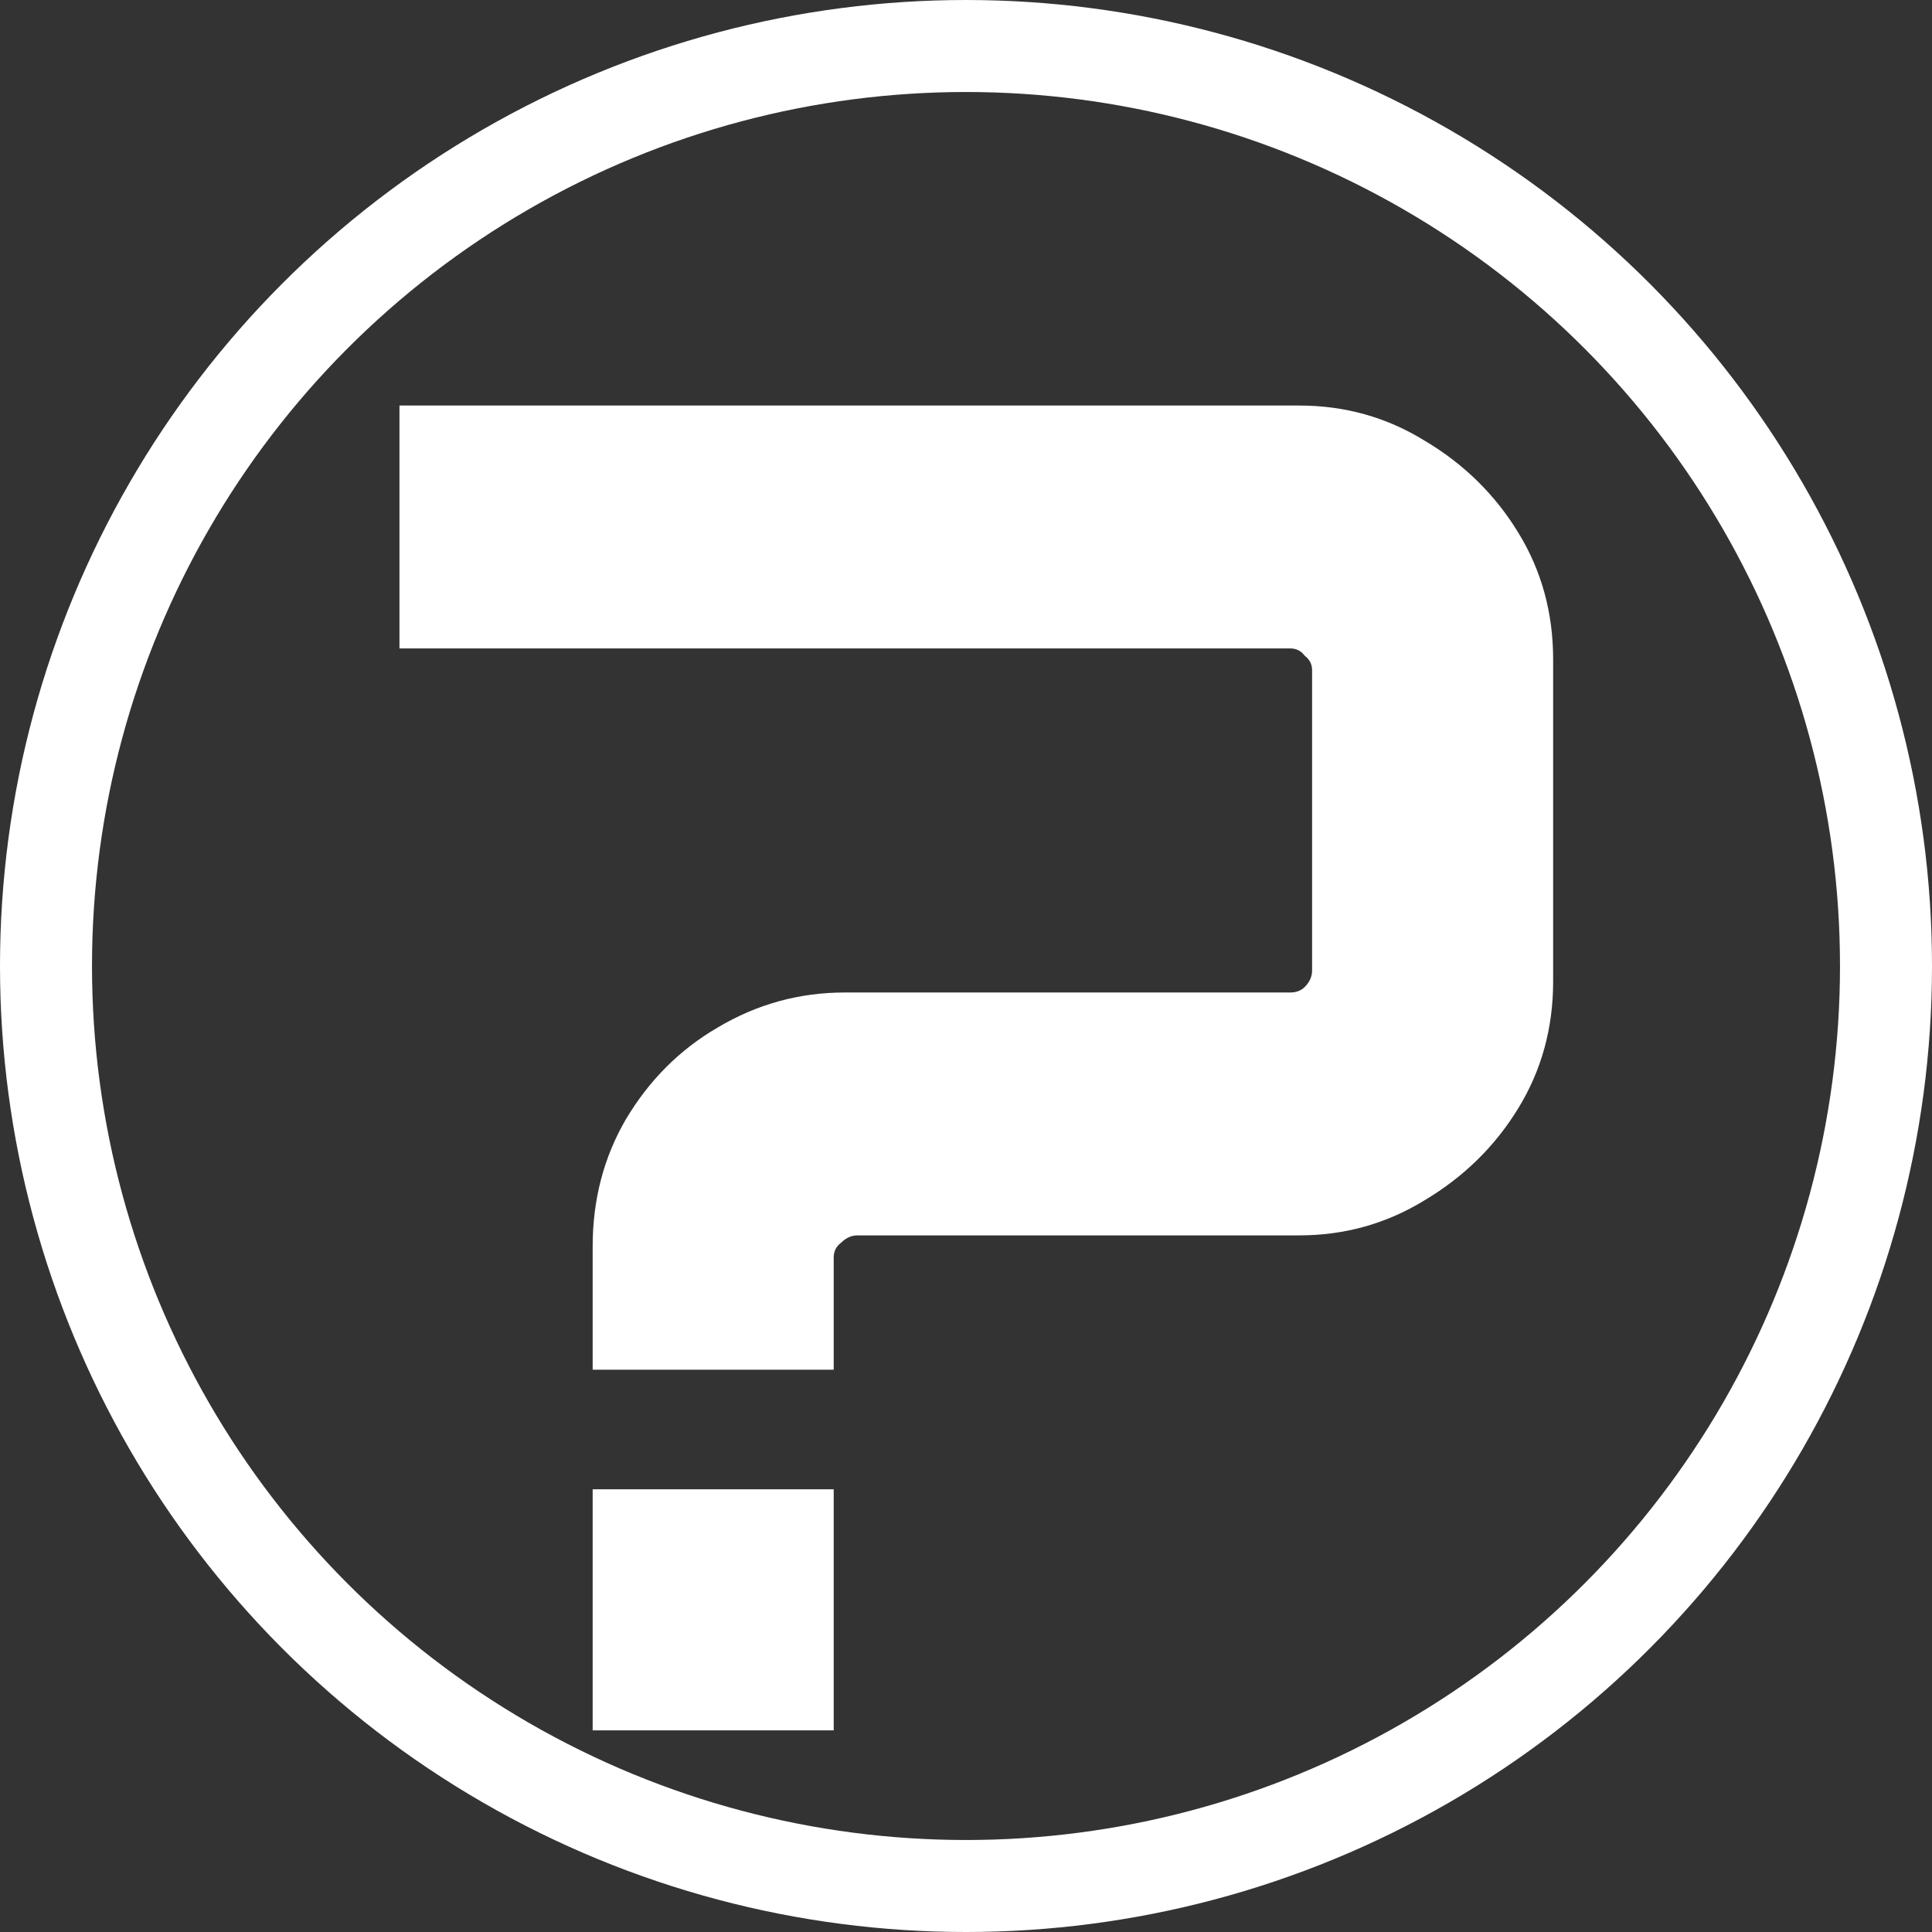 <svg width="21" height="21" viewBox="0 0 21 21" fill="none" xmlns="http://www.w3.org/2000/svg">
<rect x="0" y="0" width="21" height="21" fill="#333333" stroke="none"/>
<circle cx="10.5" cy="10.5" r="10" stroke="white"/>
<path d="M6.442 14.888V13.548C6.442 13.041 6.562 12.581 6.802 12.168C7.056 11.741 7.389 11.408 7.802 11.168C8.229 10.914 8.689 10.788 9.182 10.788H14.022C14.089 10.788 14.142 10.768 14.182 10.728C14.236 10.674 14.262 10.614 14.262 10.548V7.288C14.262 7.221 14.236 7.168 14.182 7.128C14.142 7.074 14.089 7.048 14.022 7.048H4.342V4.408H14.122C14.616 4.408 15.069 4.534 15.482 4.788C15.909 5.041 16.249 5.374 16.502 5.788C16.756 6.201 16.882 6.661 16.882 7.168V10.668C16.882 11.174 16.756 11.634 16.502 12.048C16.249 12.461 15.909 12.794 15.482 13.048C15.069 13.301 14.616 13.428 14.122 13.428H9.322C9.256 13.428 9.196 13.454 9.142 13.508C9.089 13.548 9.062 13.601 9.062 13.668V14.888H6.442ZM6.442 18.808V16.188H9.062V18.808H6.442Z" fill="white"/>
</svg>
